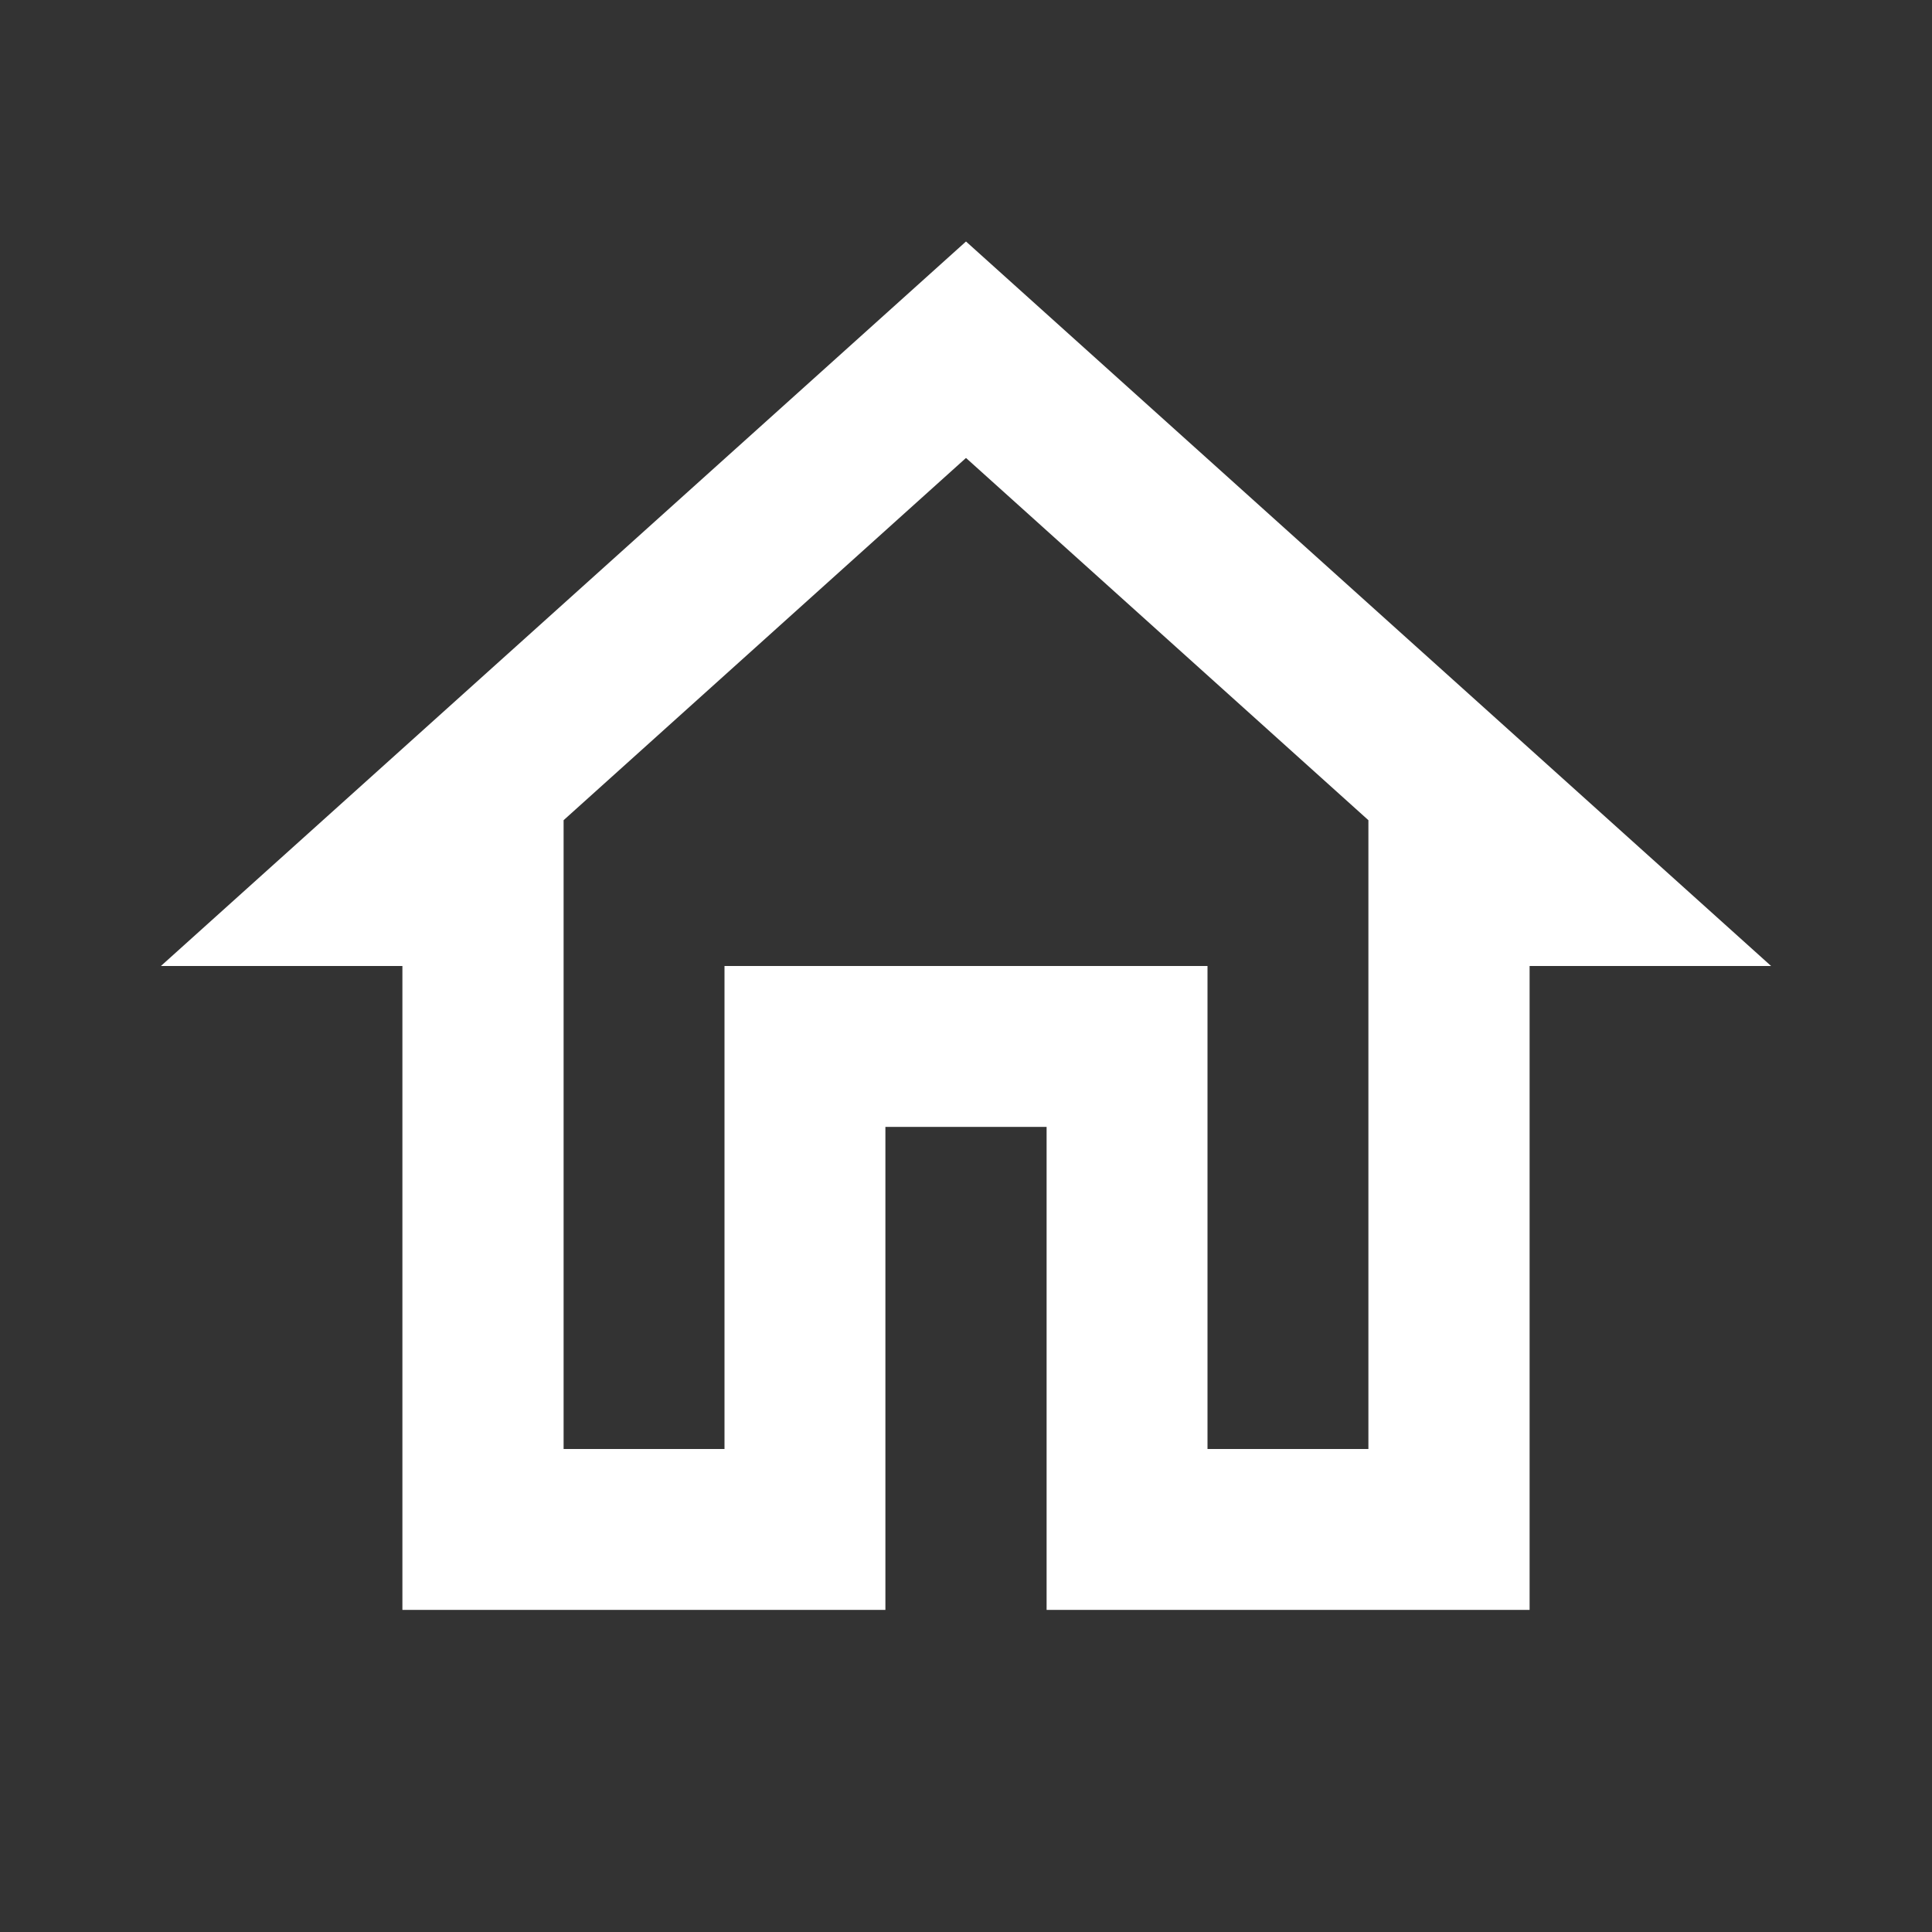<svg version="1.2" baseProfile="tiny-ps" xmlns="http://www.w3.org/2000/svg" viewBox="0 0 64 64" width="64" height="64"><rect x="0" y="0" width="64" height="64" fill="#333333" stroke="none"/><title>home-outline-svg</title><style>tspan { white-space:pre }.shp0 { fill: #ffffff } </style><path fill-rule="evenodd" class="shp0" d="M58.67 32L50.67 32L50.67 53.33L34.67 53.33L34.67 37.33L29.33 37.33L29.33 53.33L13.33 53.33L13.33 32L5.33 32L32 8L58.67 32ZM18.67 27.17L18.67 48L24 48L24 32L40 32L40 48L45.33 48L45.33 27.17L32 15.17L18.67 27.17Z" /></svg>